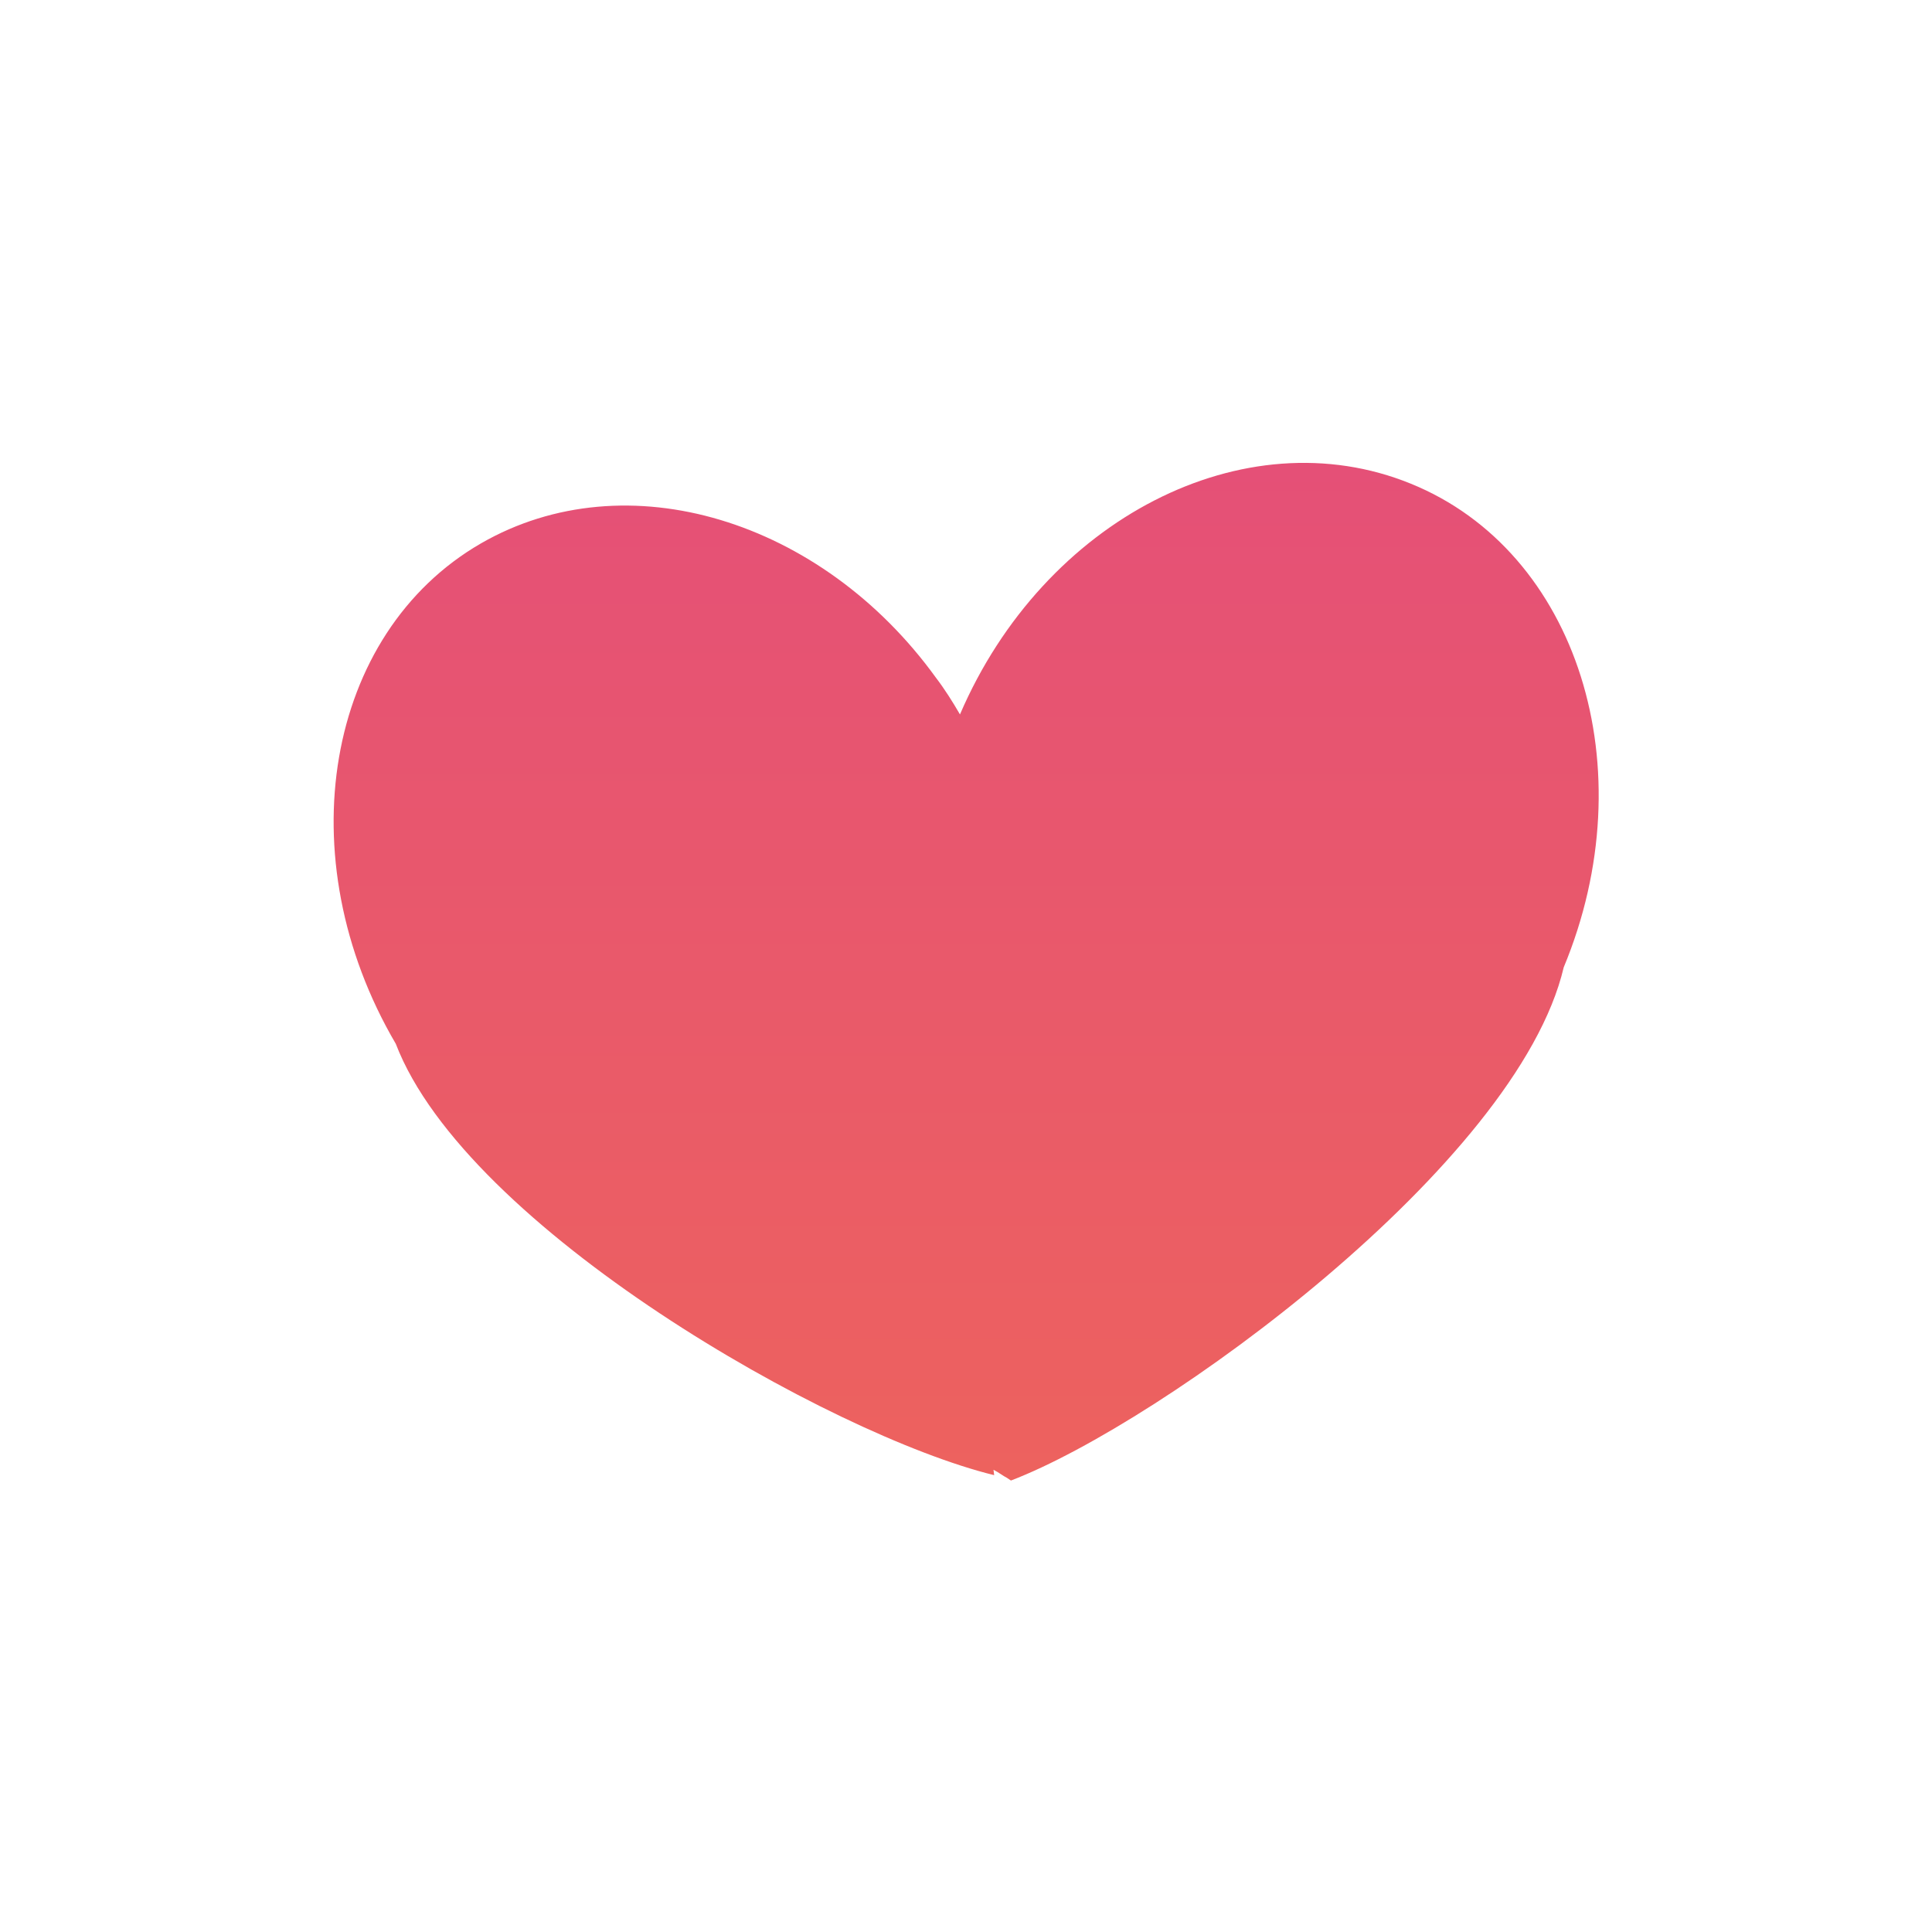 <svg xmlns="http://www.w3.org/2000/svg" viewBox="0 0 288 288" enable-background="new 0 0 288 288"><linearGradient id="a" gradientUnits="userSpaceOnUse" x1="144" y1="68.9" x2="144" y2="220.768"><stop offset="0" stop-color="#E55077"/><stop offset="1" stop-color="#ED625E"/></linearGradient><path fill="url(#a)" d="M233.1 144.2c-6.9 29.4-59.9 67.9-82.4 76.5l-.6-.4c-.6-.3-1.2-.8-2-1.2l.1.8c-24.5-6-78.7-36.9-89.2-64.3-16.3-27.8-10.5-61.2 12.7-74.6 21.7-12.5 50.8-3.5 67.8 20 1.3 1.7 2.5 3.6 3.6 5.5 12.5-29.1 42.4-44.5 67.2-34.4 24.9 10.1 35.1 42.5 22.8 72.1z"/></svg>